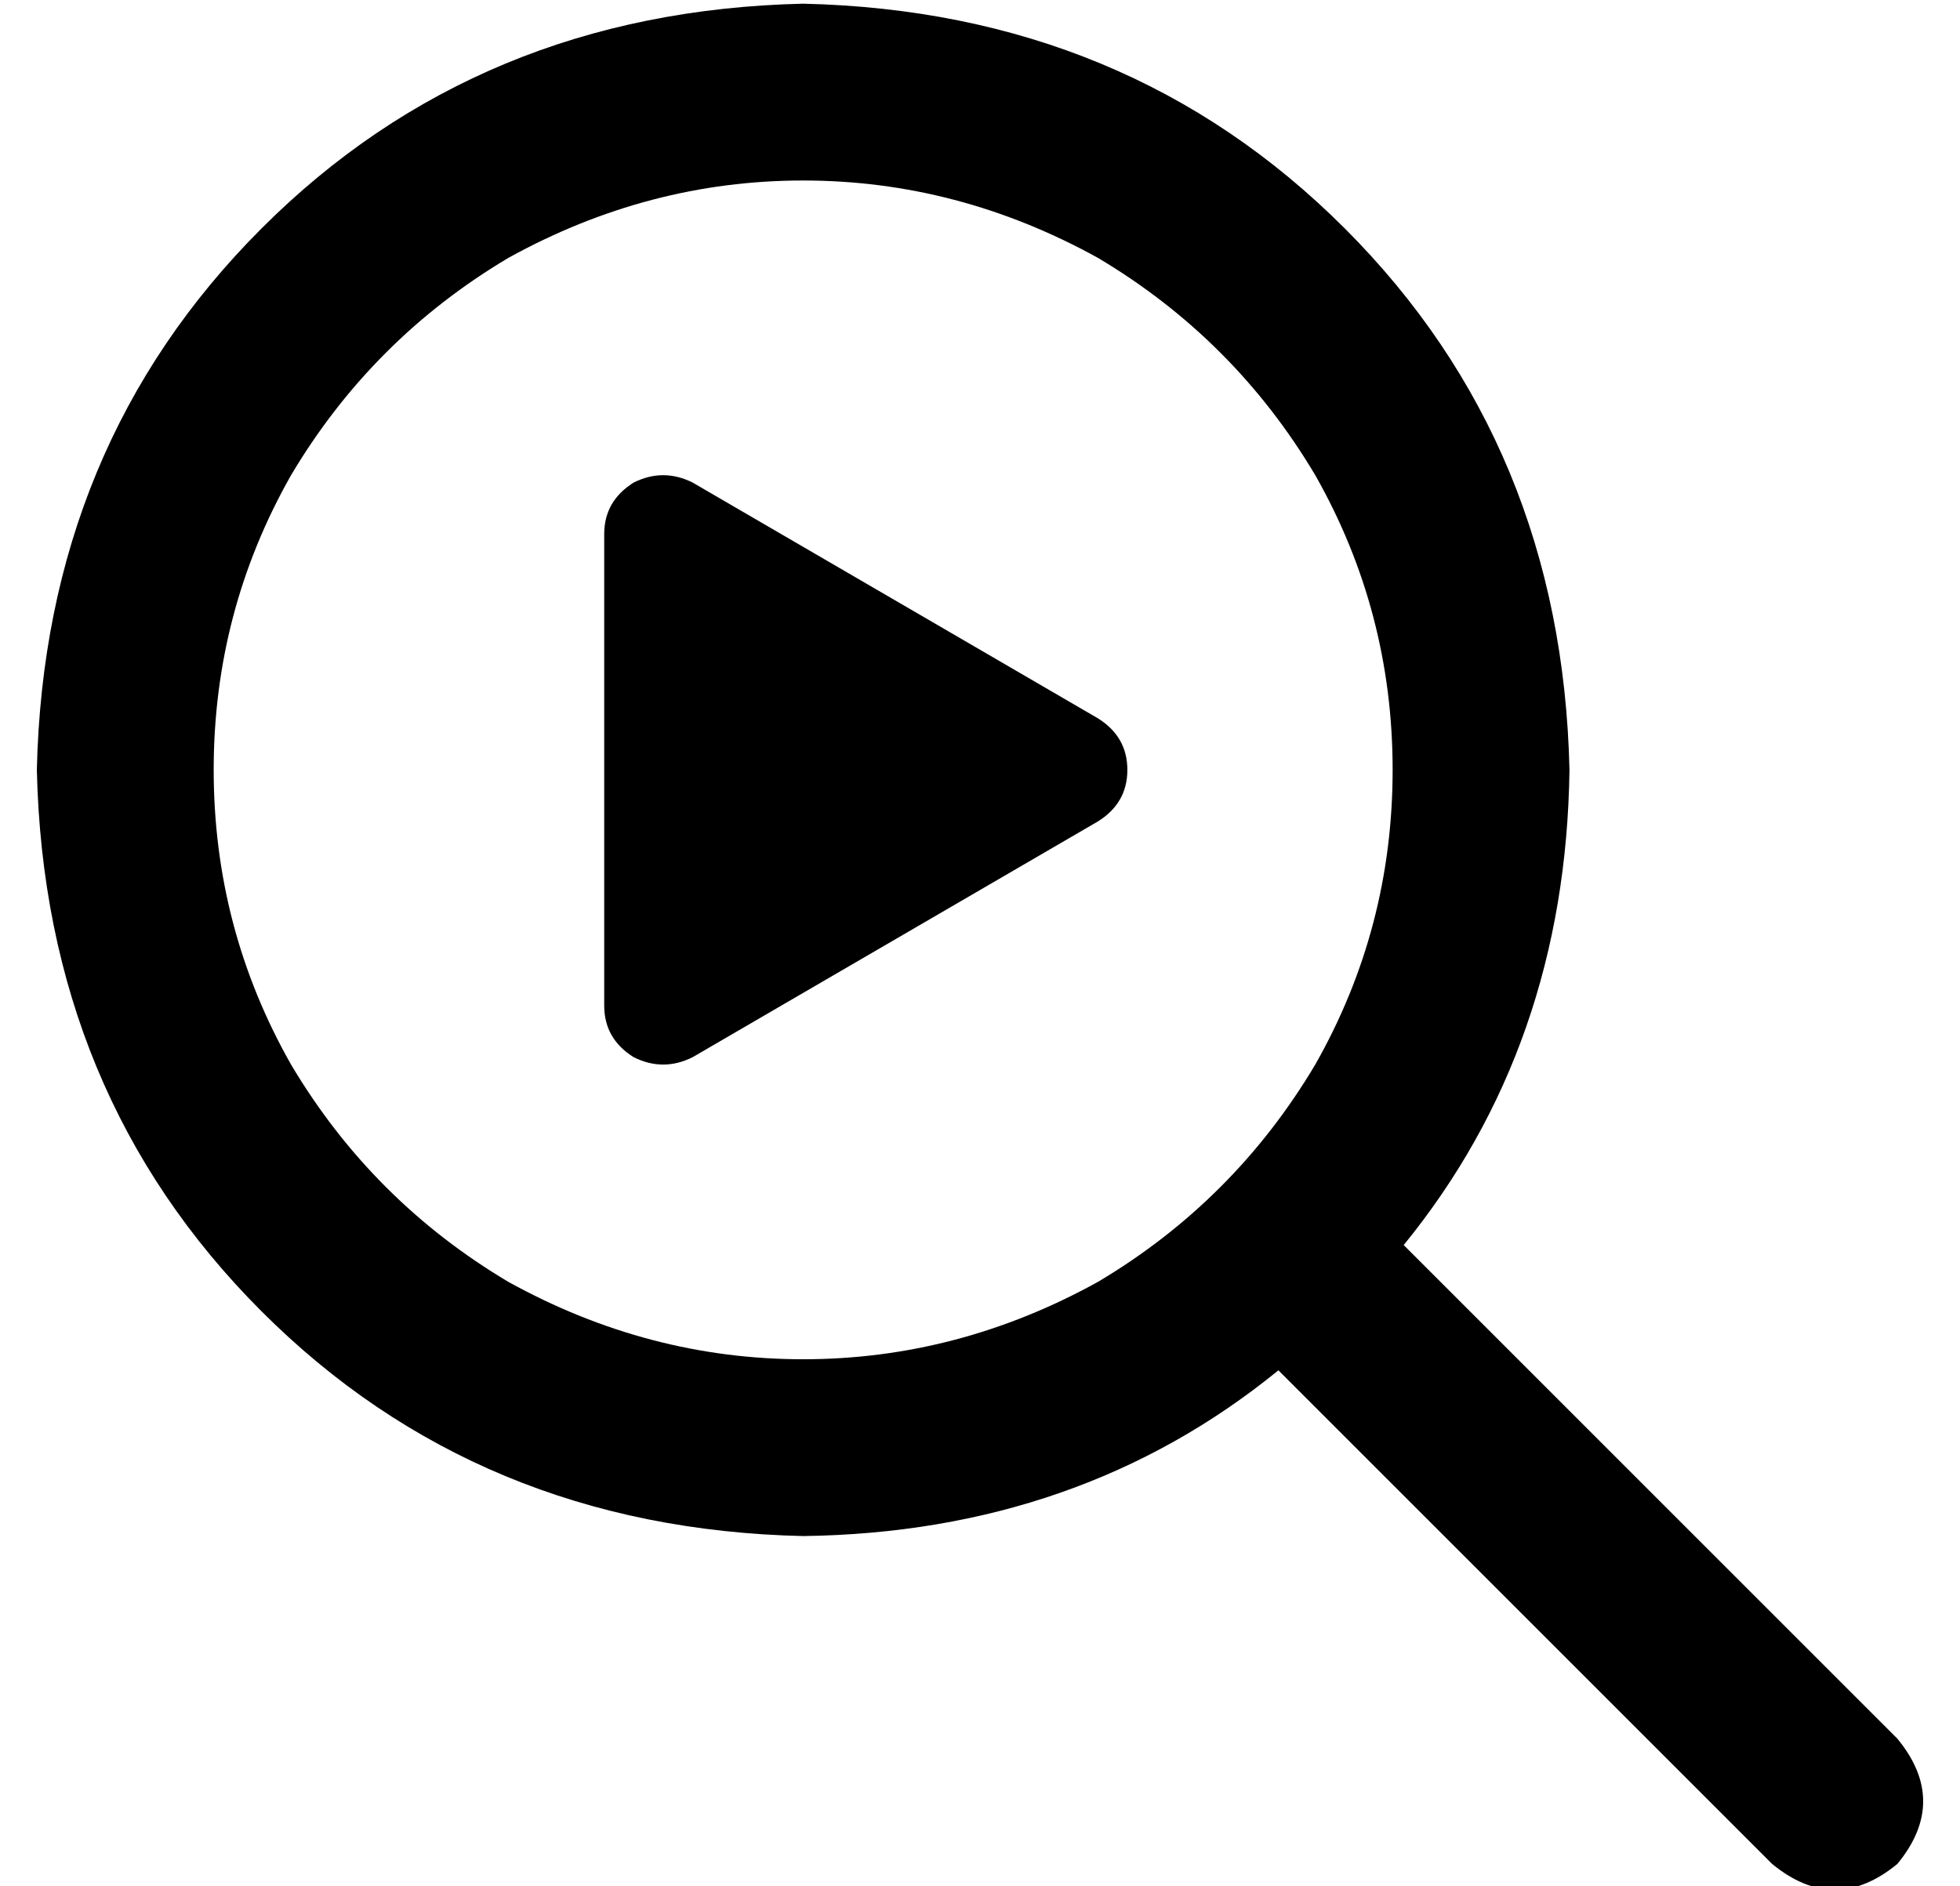 <?xml version="1.0" standalone="no"?>
<!DOCTYPE svg PUBLIC "-//W3C//DTD SVG 1.1//EN" "http://www.w3.org/Graphics/SVG/1.1/DTD/svg11.dtd" >
<svg xmlns="http://www.w3.org/2000/svg" xmlns:xlink="http://www.w3.org/1999/xlink" version="1.1" viewBox="-10 -40 532 512">
   <path fill="currentColor"
d="M368 169q0 -43 -21 -80v0v0q-22 -37 -59 -59q-38 -21 -80 -21t-80 21q-37 22 -59 59q-21 37 -21 80t21 80q22 37 59 59q38 21 80 21t80 -21q37 -22 59 -59q21 -37 21 -80v0zM337 332q-54 44 -129 45q-88 -2 -147 -61t-61 -147q2 -88 61 -147t147 -61q88 2 147 61t61 147
q-1 75 -45 129l134 134v0q14 17 0 34q-17 14 -34 0l-134 -134v0zM162 91q8 -4 16 0l110 64v0q8 5 8 14t-8 14l-110 64v0q-8 4 -16 0q-8 -5 -8 -14v-128v0q0 -9 8 -14v0z" />
</svg>
